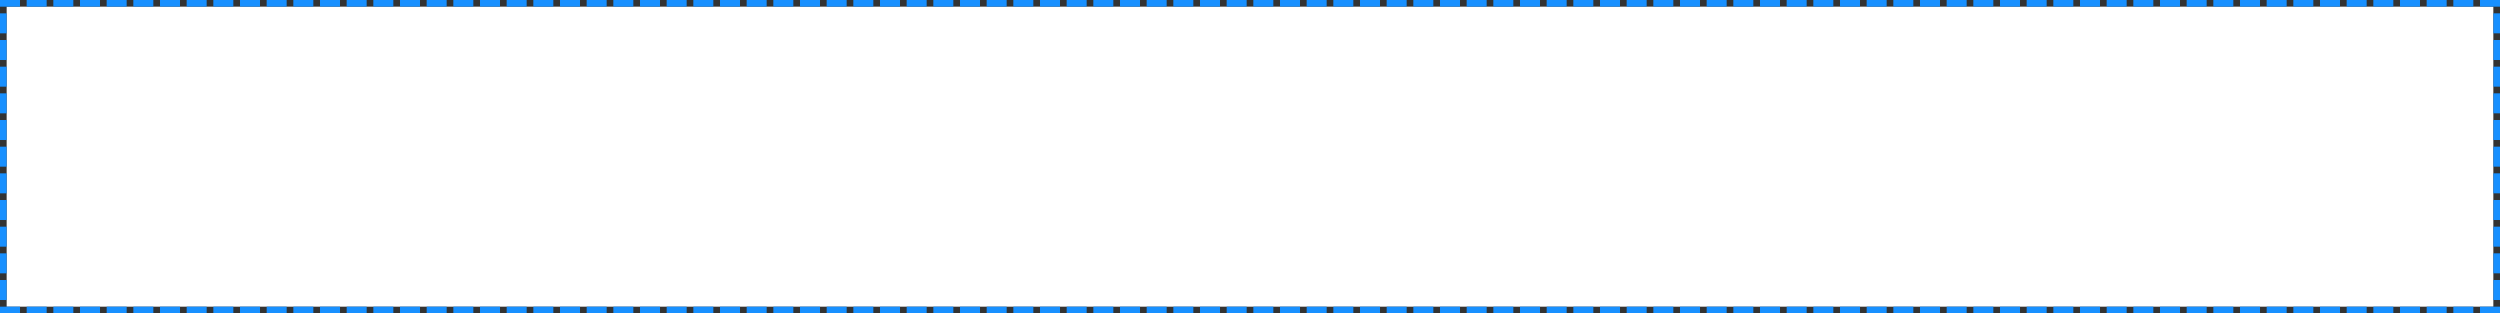 ﻿<?xml version="1.0" encoding="utf-8"?>
<svg version="1.1" xmlns:xlink="http://www.w3.org/1999/xlink" width="375px" height="47px" xmlns="http://www.w3.org/2000/svg">
  <rect width="100%" height="100%" fill="#333333" stroke="none"/>
  <g transform="matrix(1 0 0 1 0 -69 )">
    <path d="M 1 70  L 374 70  L 374 115  L 1 115  L 1 70  Z " fill-rule="nonzero" fill="#ffffff" stroke="none" />
    <path d="M 0.5 69.5  L 374.5 69.5  L 374.5 115.5  L 0.5 115.5  L 0.5 69.5  Z " stroke-width="1" stroke-dasharray="3,1" stroke="#1890ff" fill="none" stroke-dashoffset="0.5" />
  </g>
</svg>